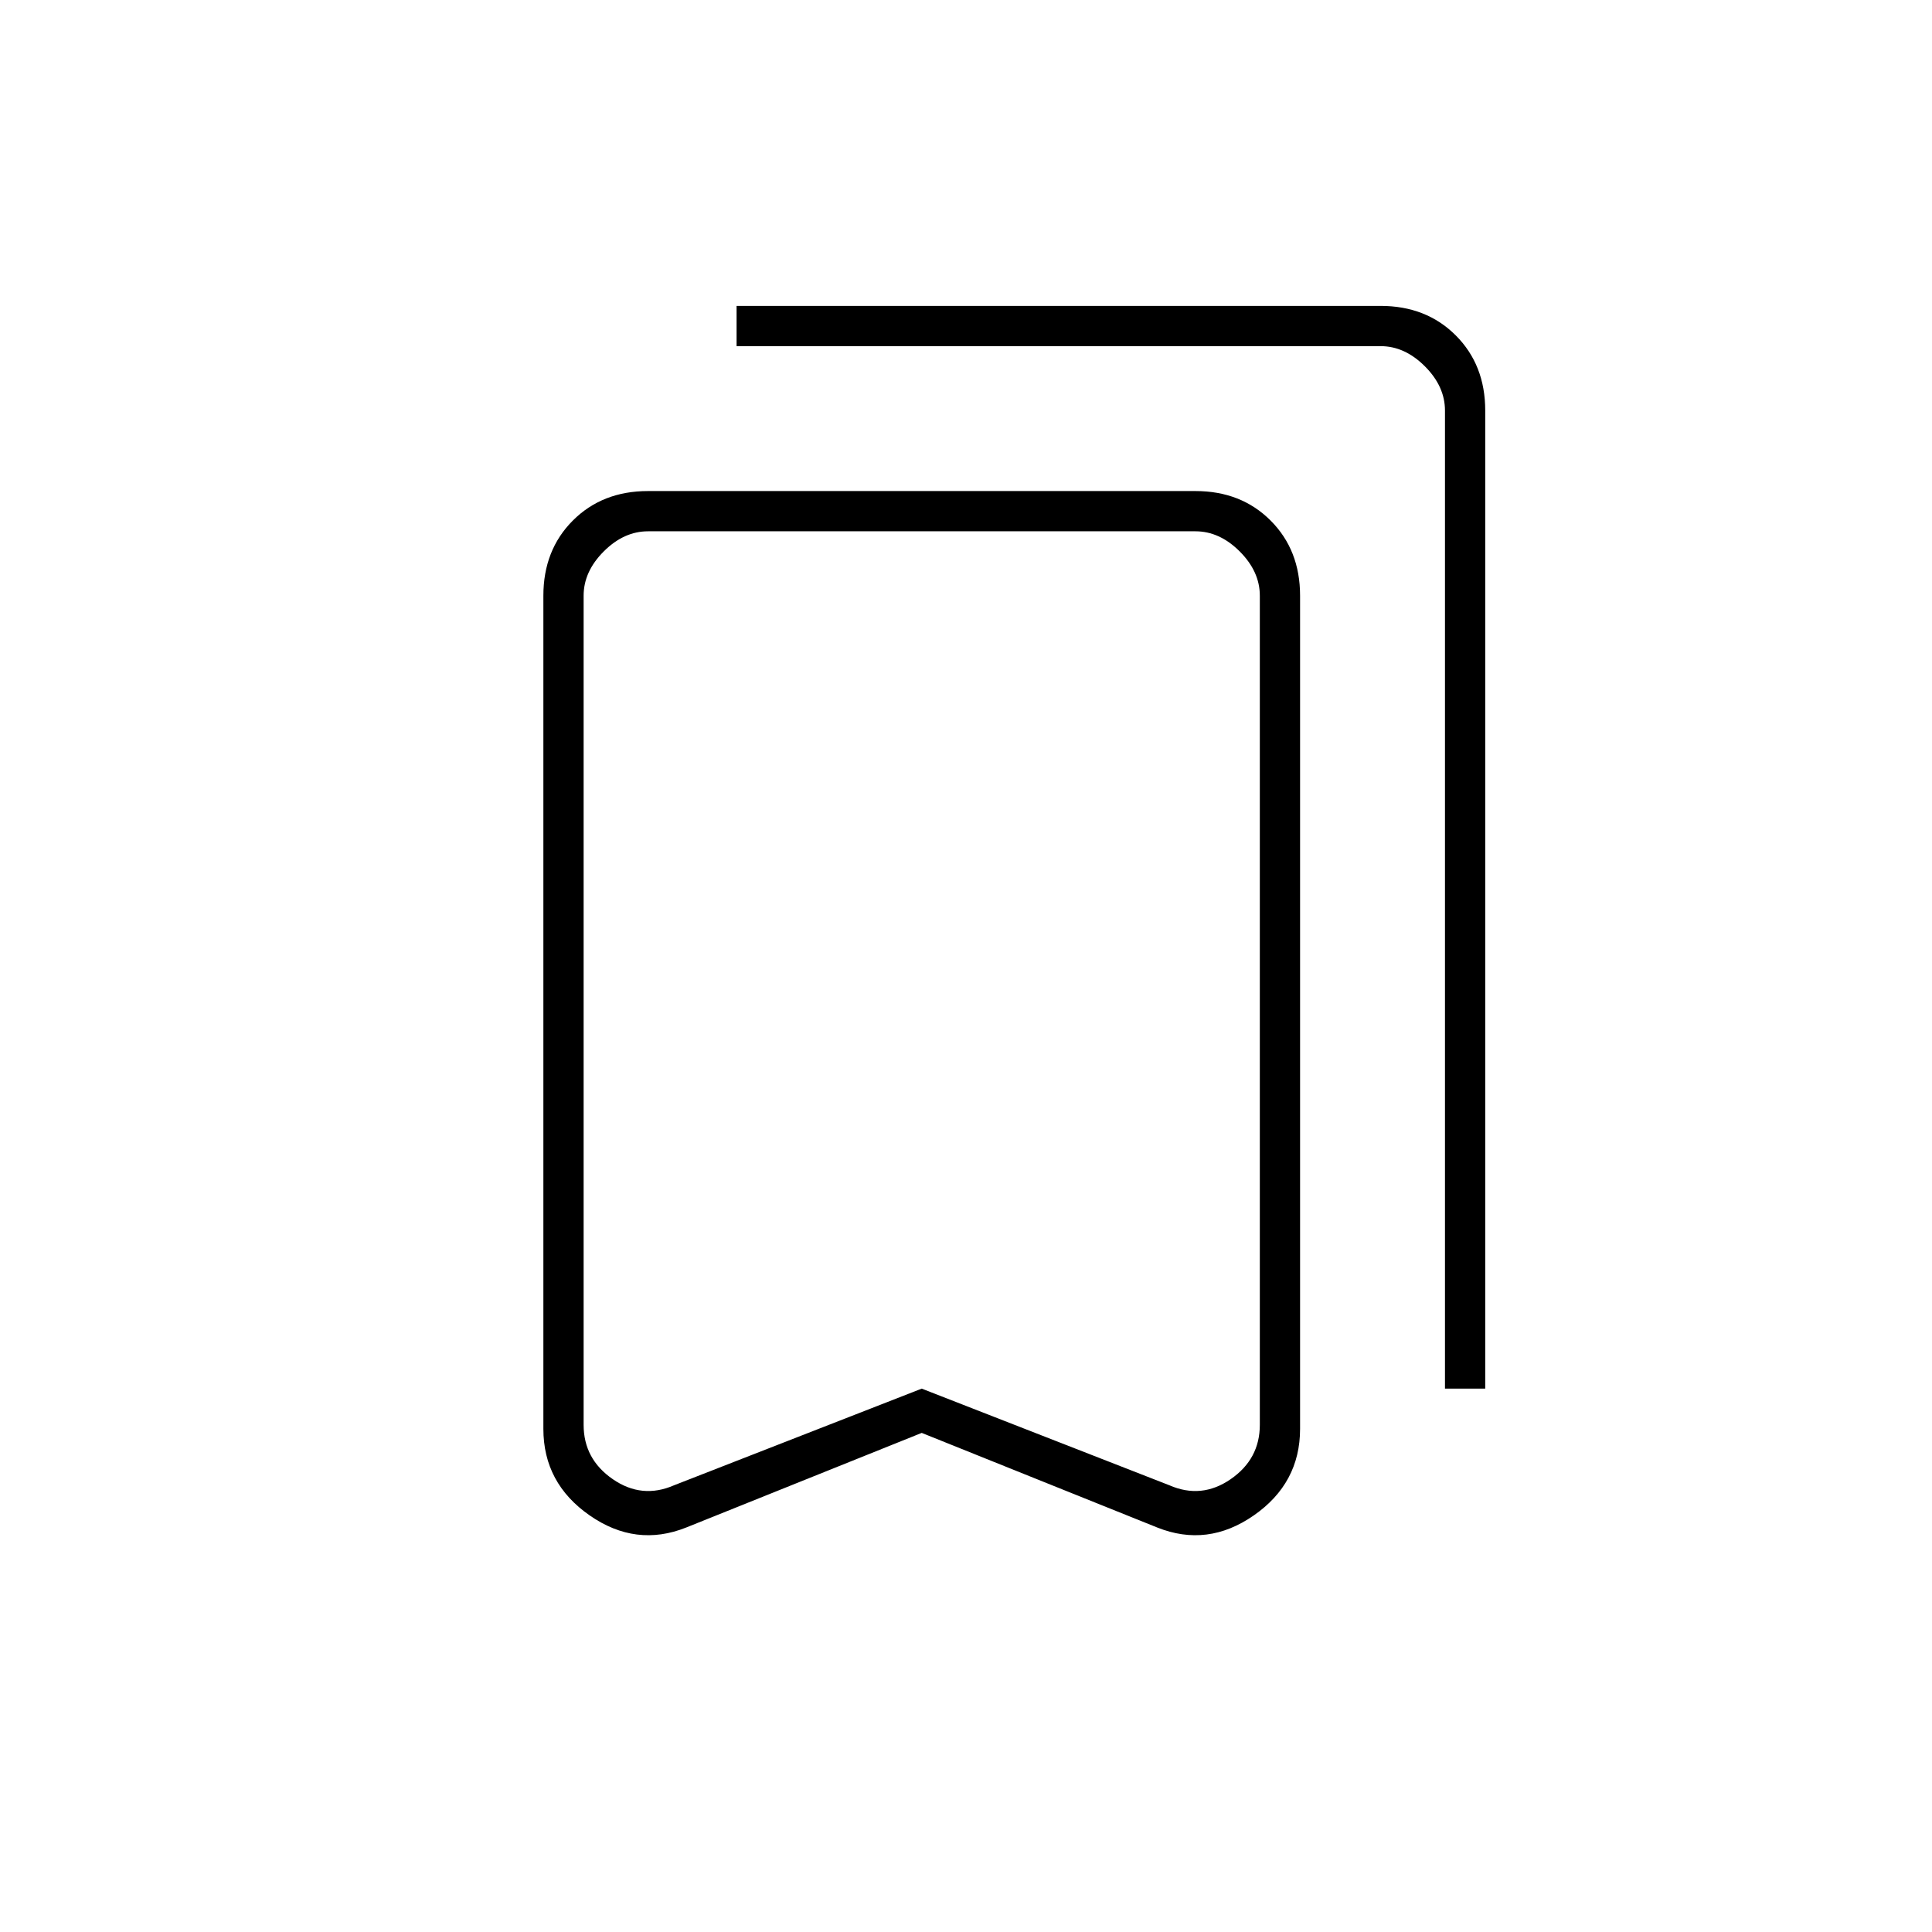 <svg xmlns="http://www.w3.org/2000/svg" height="20" viewBox="0 -960 960 960" width="20"><path d="m458-248-117 47q-25 10-48-6t-23-43v-414q0-22.7 14.65-37.35Q299.3-716 322-716h272q22.7 0 37.35 14.65Q646-686.7 646-664v414q0 27-23 43t-48 6l-117-47Zm0-22 123 48q16 7 30.5-3t14.5-27v-412q0-12-10-22t-22-10H322q-12 0-22 10t-10 22v412q0 17 14.5 27t30.5 3l123-48Zm260 0v-486q0-12-10-22t-22-10H366v-20h320q22.7 0 37.35 14.65Q738-778.7 738-756v486h-20ZM458-696H290h336-168Z"/></svg>